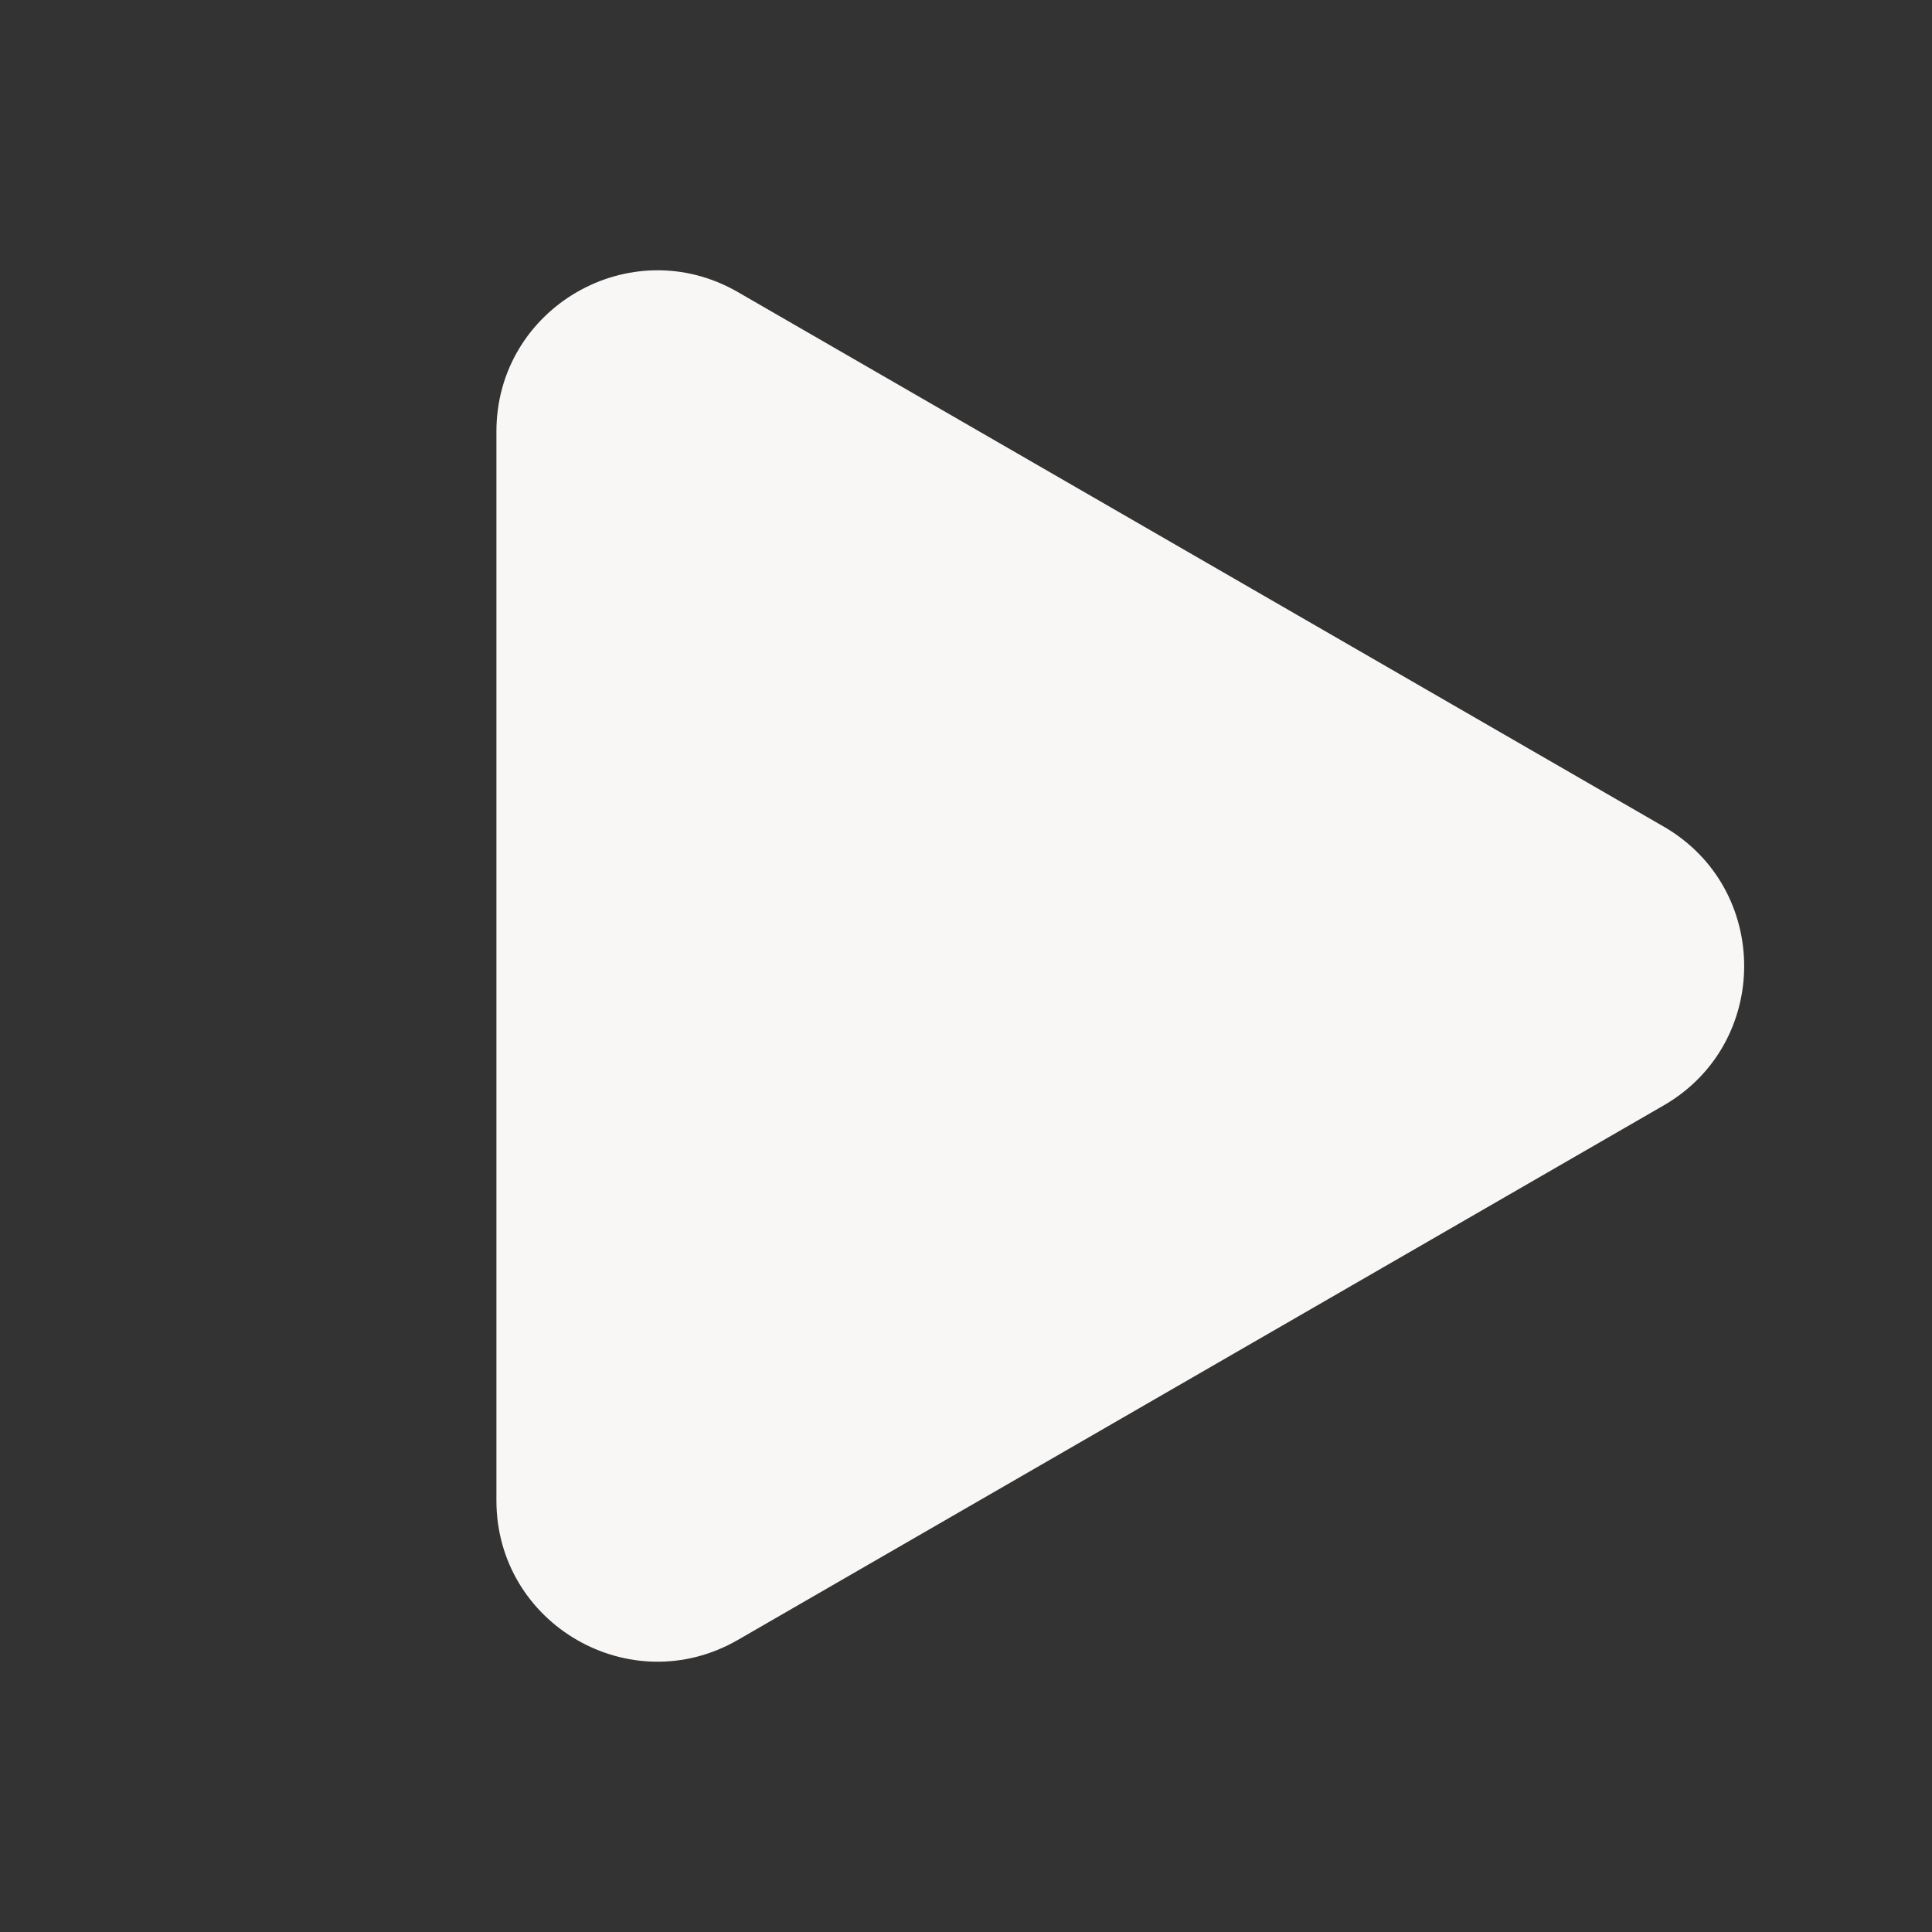 <svg width="36" height="36" viewBox="0 0 36 36" fill="none" xmlns="http://www.w3.org/2000/svg">
<rect x="0" y="0" width="36" height="36" fill="#333333" stroke="none"/>
<path d="M31 15.402C33 16.557 33 19.443 31 20.598L13.75 30.557C11.75 31.712 9.25 30.269 9.25 27.959L9.25 8.041C9.25 5.731 11.75 4.288 13.75 5.443L31 15.402Z" fill="#F8F7F5"/>
</svg>
